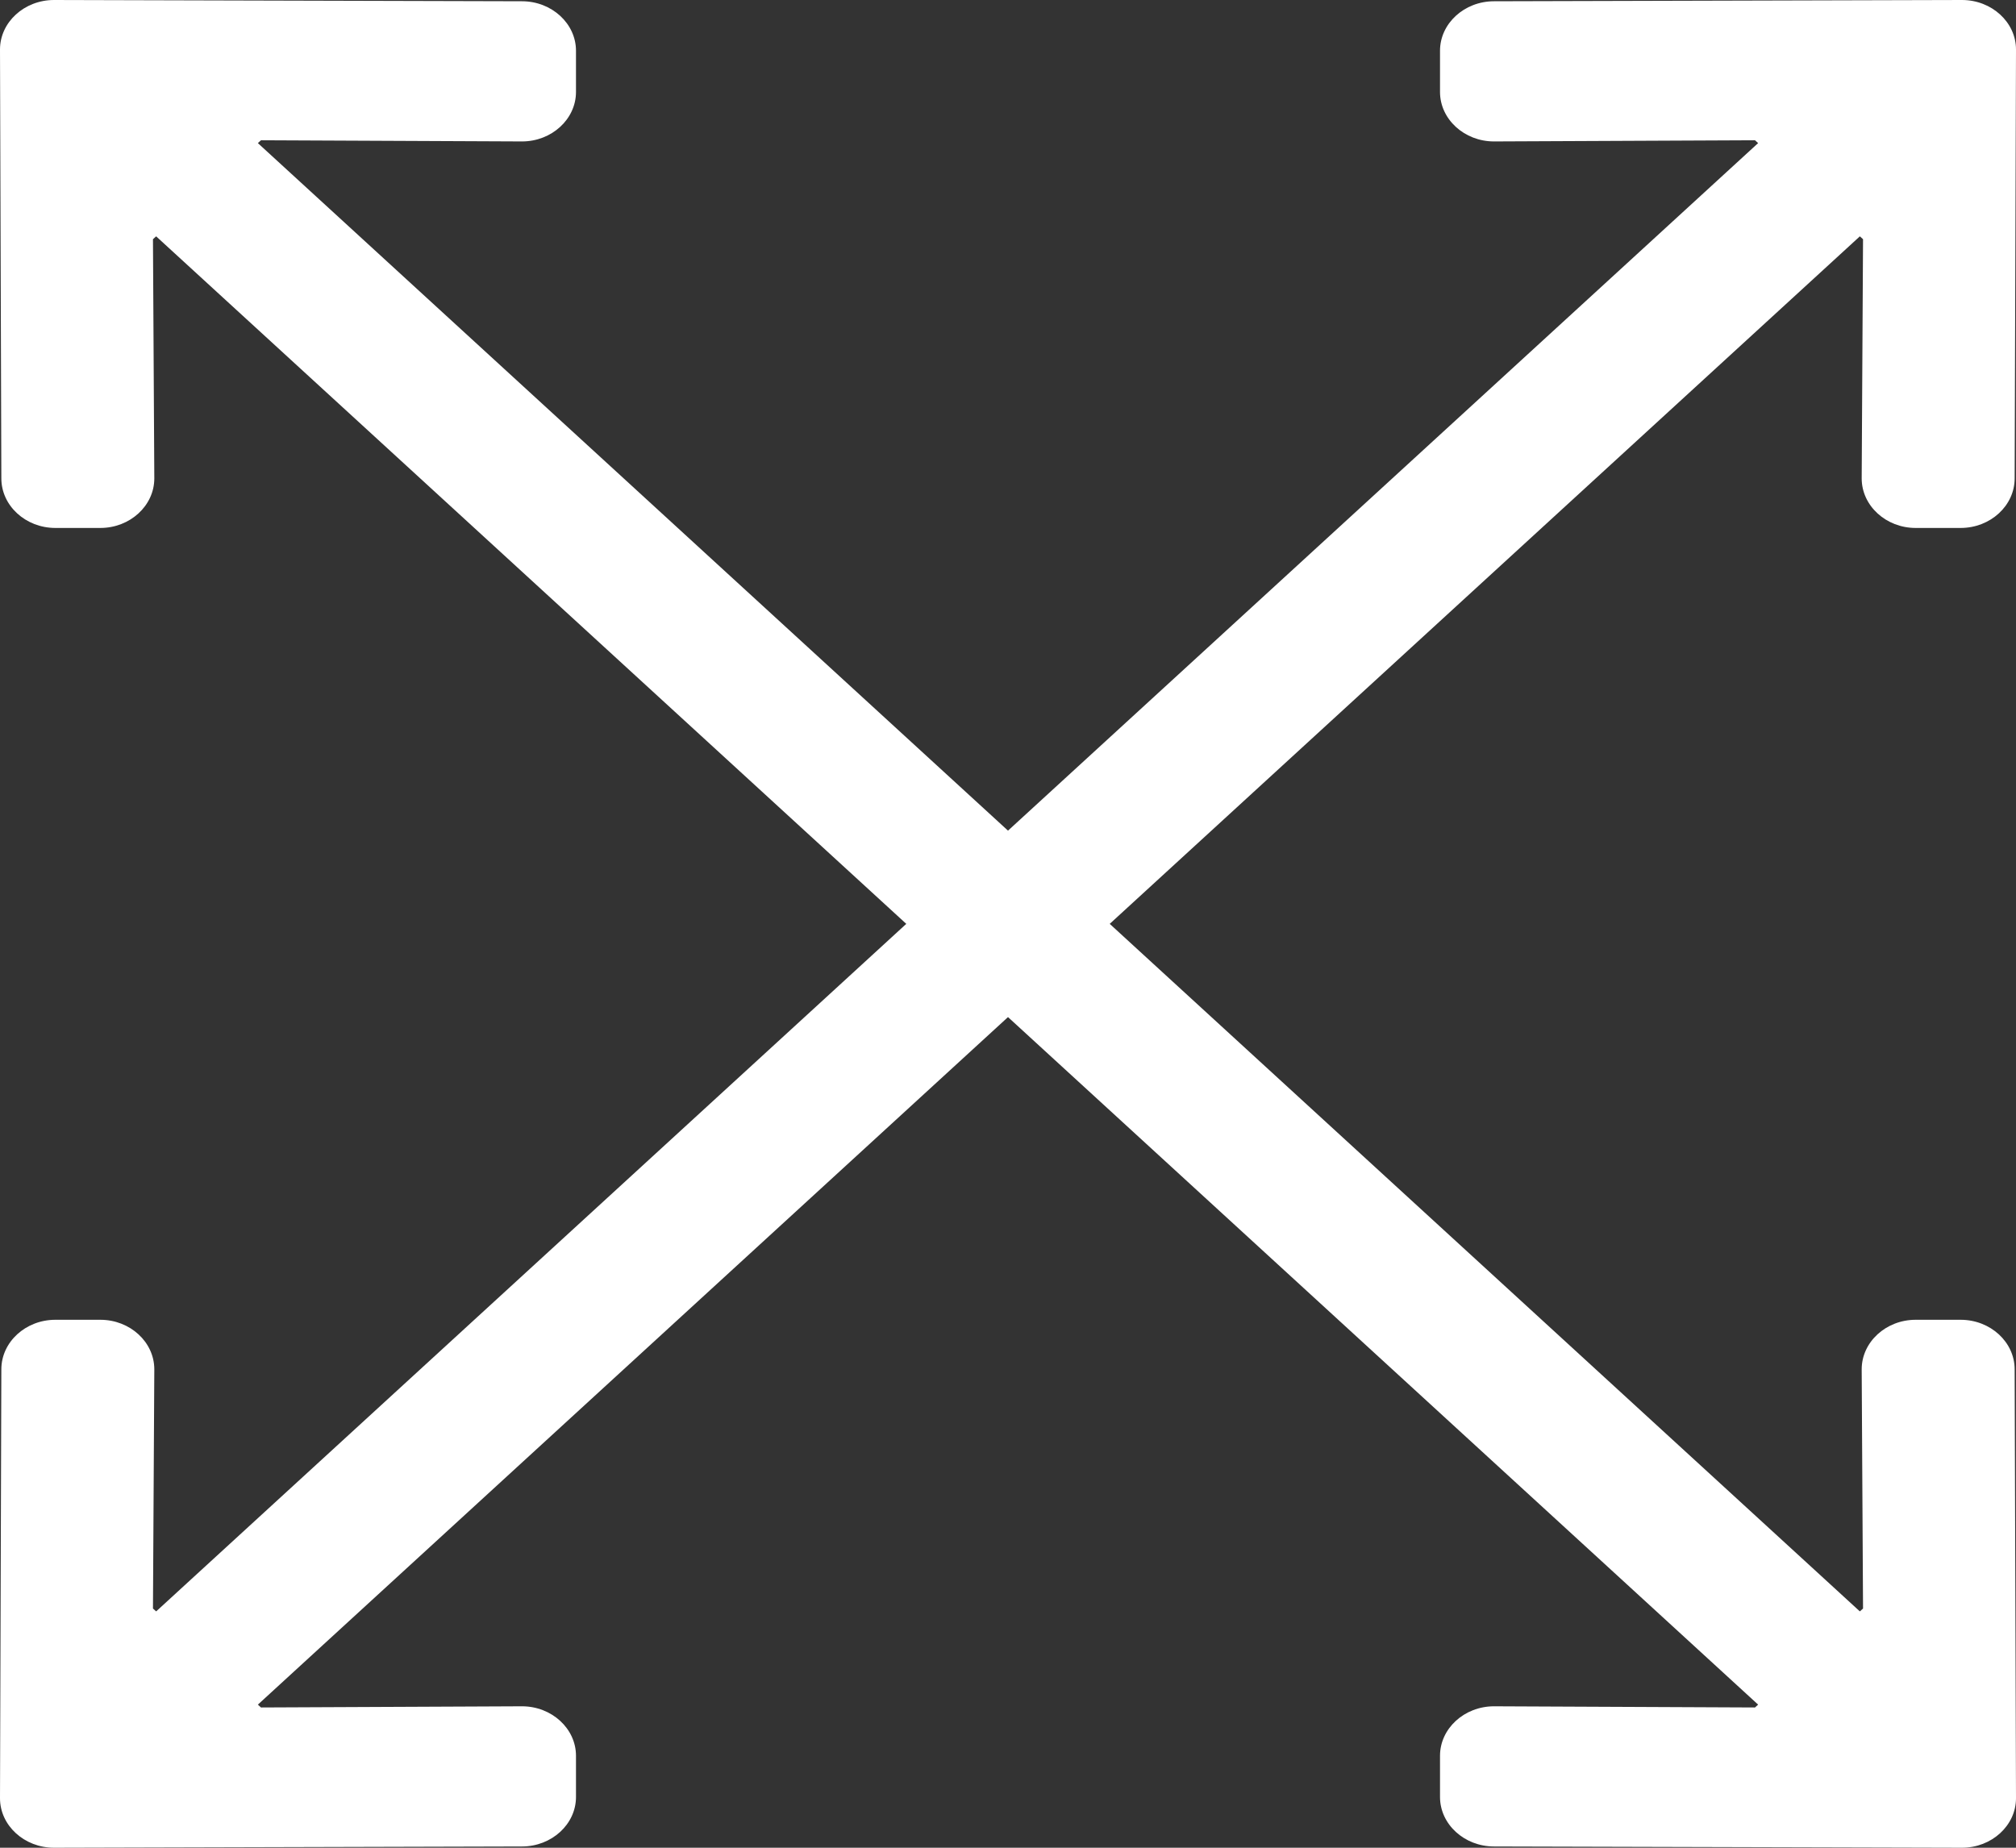 <svg width="24" height="22" viewBox="0 0 24 22" fill="none" xmlns="http://www.w3.org/2000/svg">
<rect x="0" y="0" width="24" height="22" fill="#333333" stroke="none"/>
<path d="M23.984 16.304L24 21.411C24 21.735 23.711 22 23.357 22L17.786 21.985C17.432 21.985 17.143 21.72 17.143 21.396V20.905C17.143 20.581 17.432 20.316 17.786 20.316L20.893 20.33L20.93 20.296L12 12.11L3.07 20.296L3.107 20.33L6.214 20.316C6.568 20.316 6.857 20.581 6.857 20.905V21.396C6.857 21.72 6.568 21.985 6.214 21.985L0.643 22C0.289 22 0 21.735 0 21.411L0.016 16.304C0.016 15.979 0.305 15.714 0.659 15.714H1.195C1.548 15.714 1.837 15.979 1.837 16.304L1.821 19.152L1.859 19.186L10.789 11L1.859 2.814L1.821 2.848L1.837 5.696C1.837 6.021 1.548 6.286 1.195 6.286H0.659C0.305 6.286 0.016 6.021 0.016 5.696L0 0.589C0 0.265 0.289 0 0.643 0L6.214 0.015C6.568 0.015 6.857 0.28 6.857 0.604V1.095C6.857 1.419 6.568 1.684 6.214 1.684L3.107 1.67L3.07 1.704L12 9.89L20.93 1.704L20.893 1.67L17.786 1.684C17.432 1.684 17.143 1.419 17.143 1.095V0.604C17.143 0.28 17.432 0.015 17.786 0.015L23.357 0C23.711 0 24 0.265 24 0.589L23.984 5.696C23.984 6.021 23.695 6.286 23.341 6.286H22.805C22.452 6.286 22.163 6.021 22.163 5.696L22.179 2.848L22.141 2.814L13.211 11L22.141 19.186L22.179 19.152L22.163 16.304C22.163 15.979 22.452 15.714 22.805 15.714H23.341C23.695 15.714 23.984 15.979 23.984 16.304Z" fill="white"/>
</svg>
